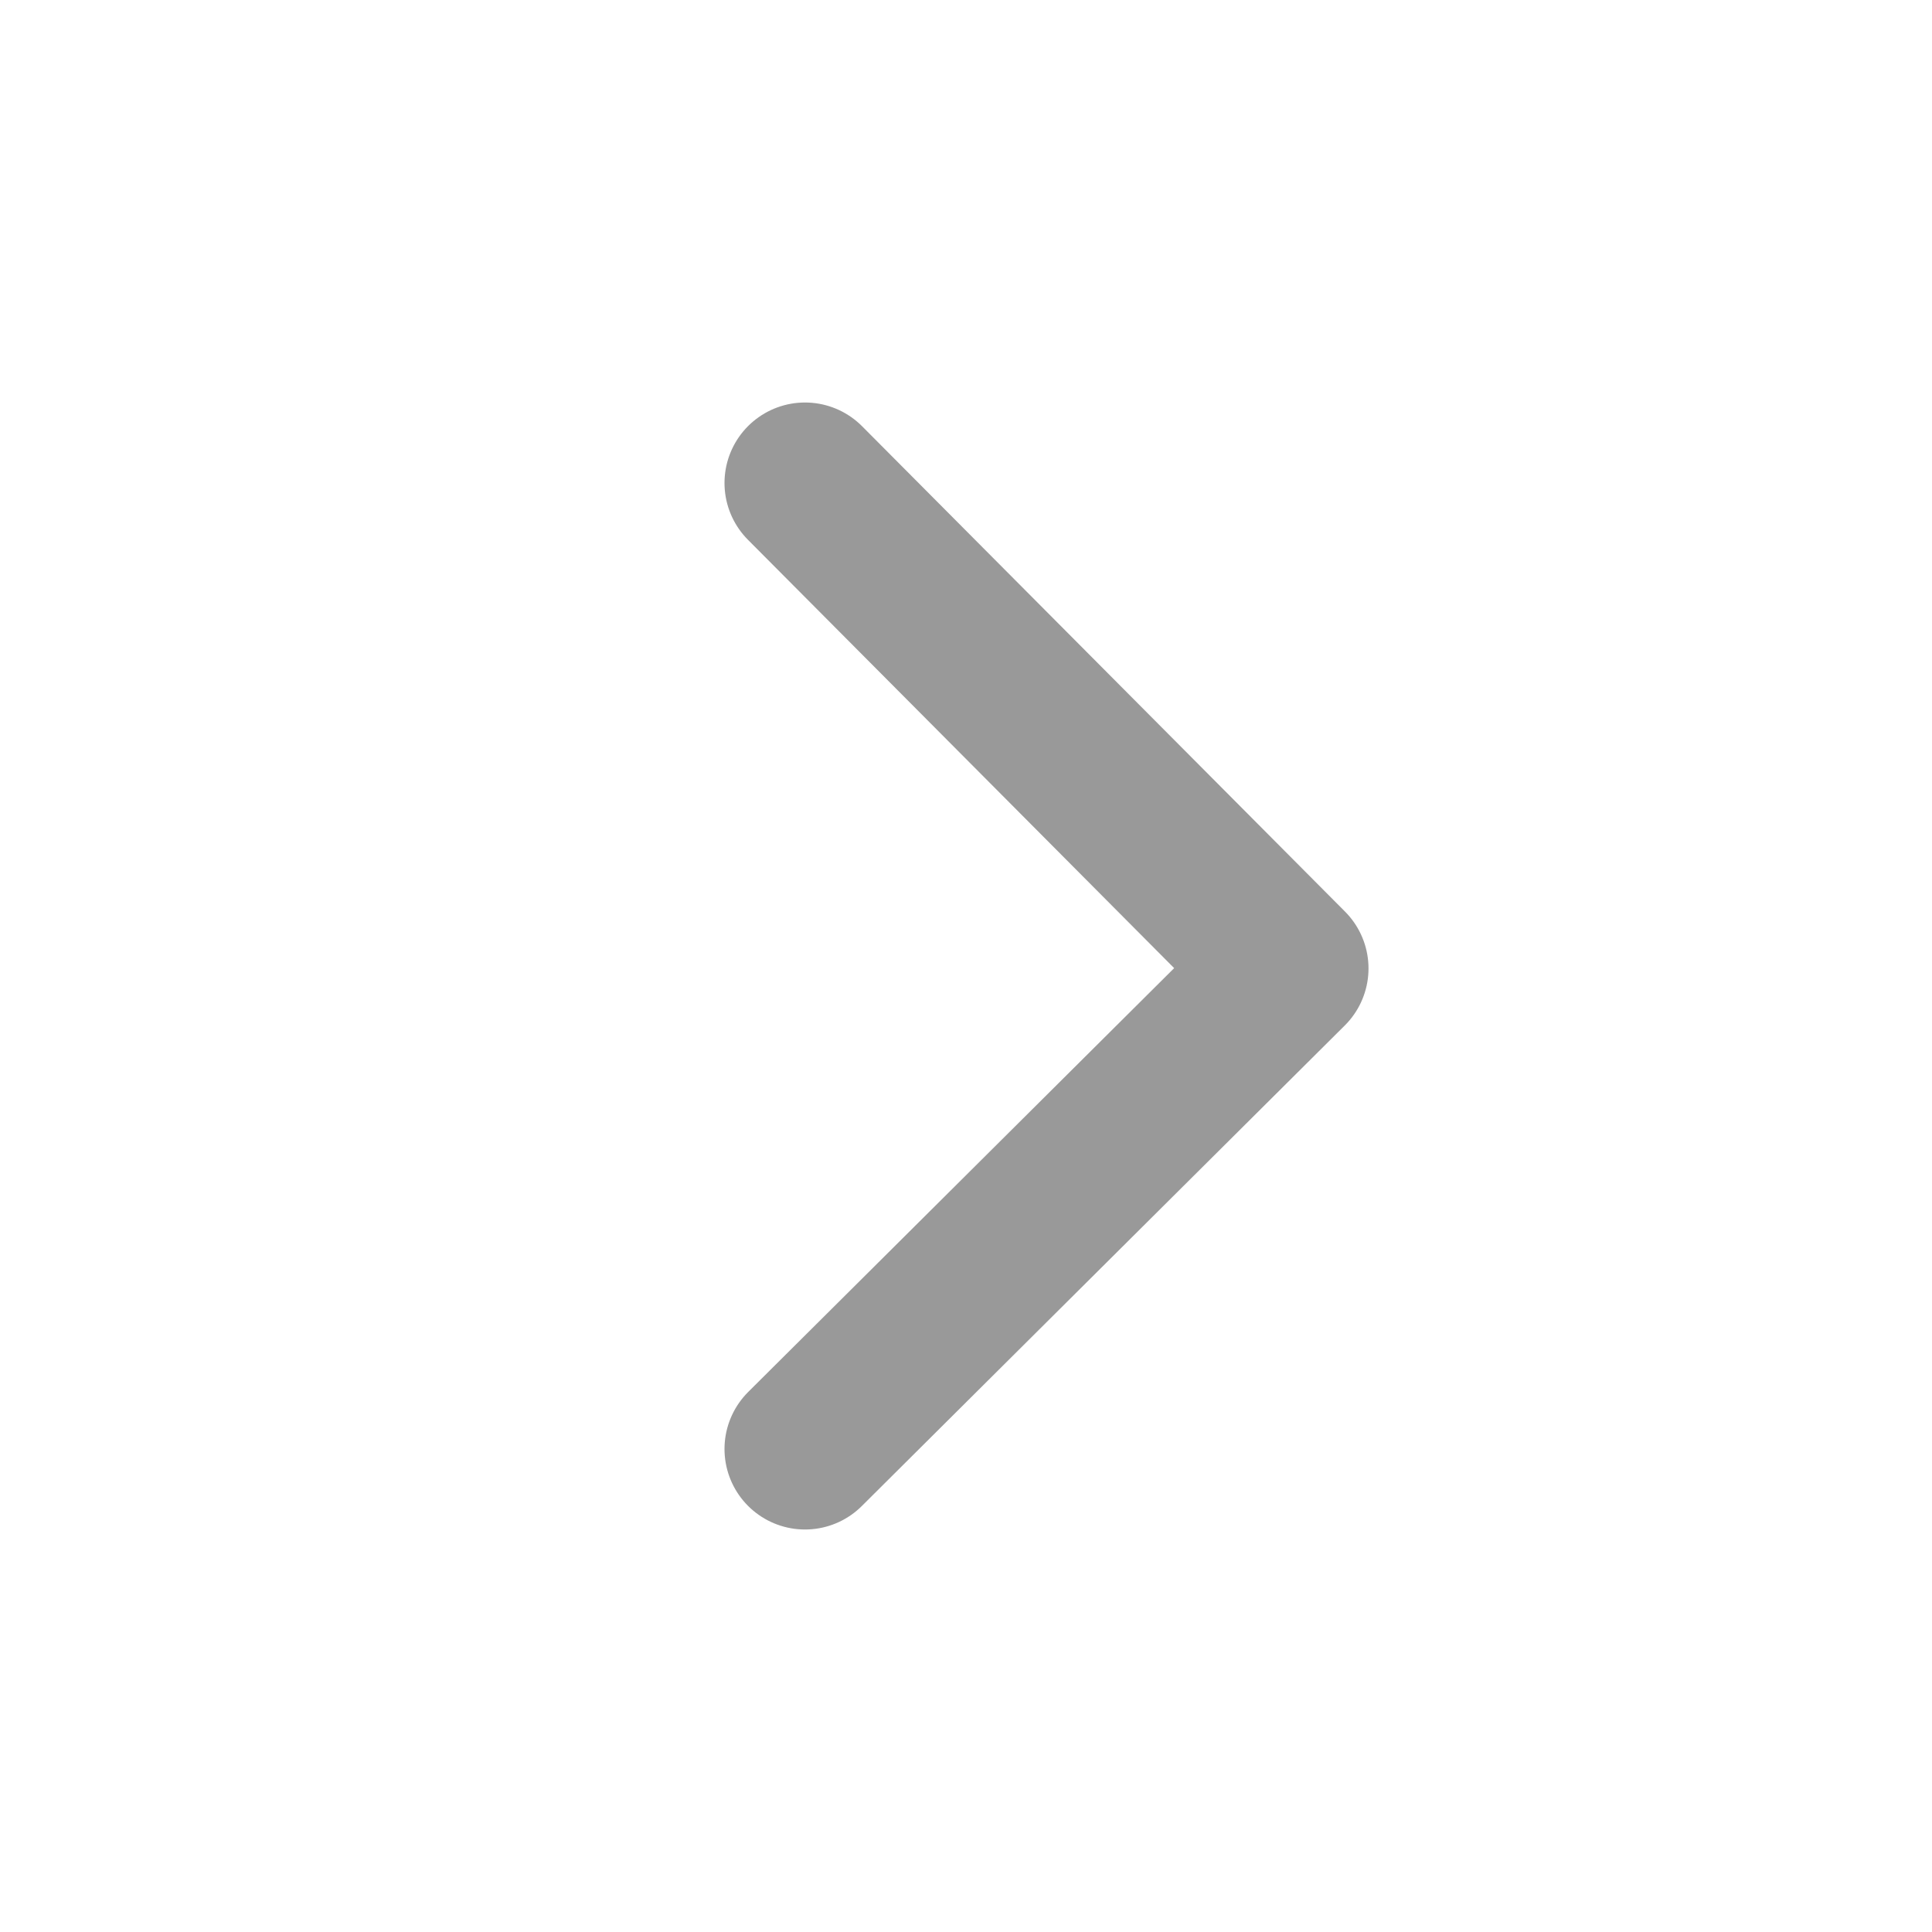 <svg xmlns="http://www.w3.org/2000/svg" width="24" height="24" viewBox="0 0 24 24">
<style>.ico-link-path{fill:none;stroke:#999999;stroke-linecap:round;stroke-linejoin:round;stroke-width:2px}</style>
    <path class="ico-link-path" d="m0 0 5.97 6L12 0" transform="rotate(-90 14 4)" />
</svg>
